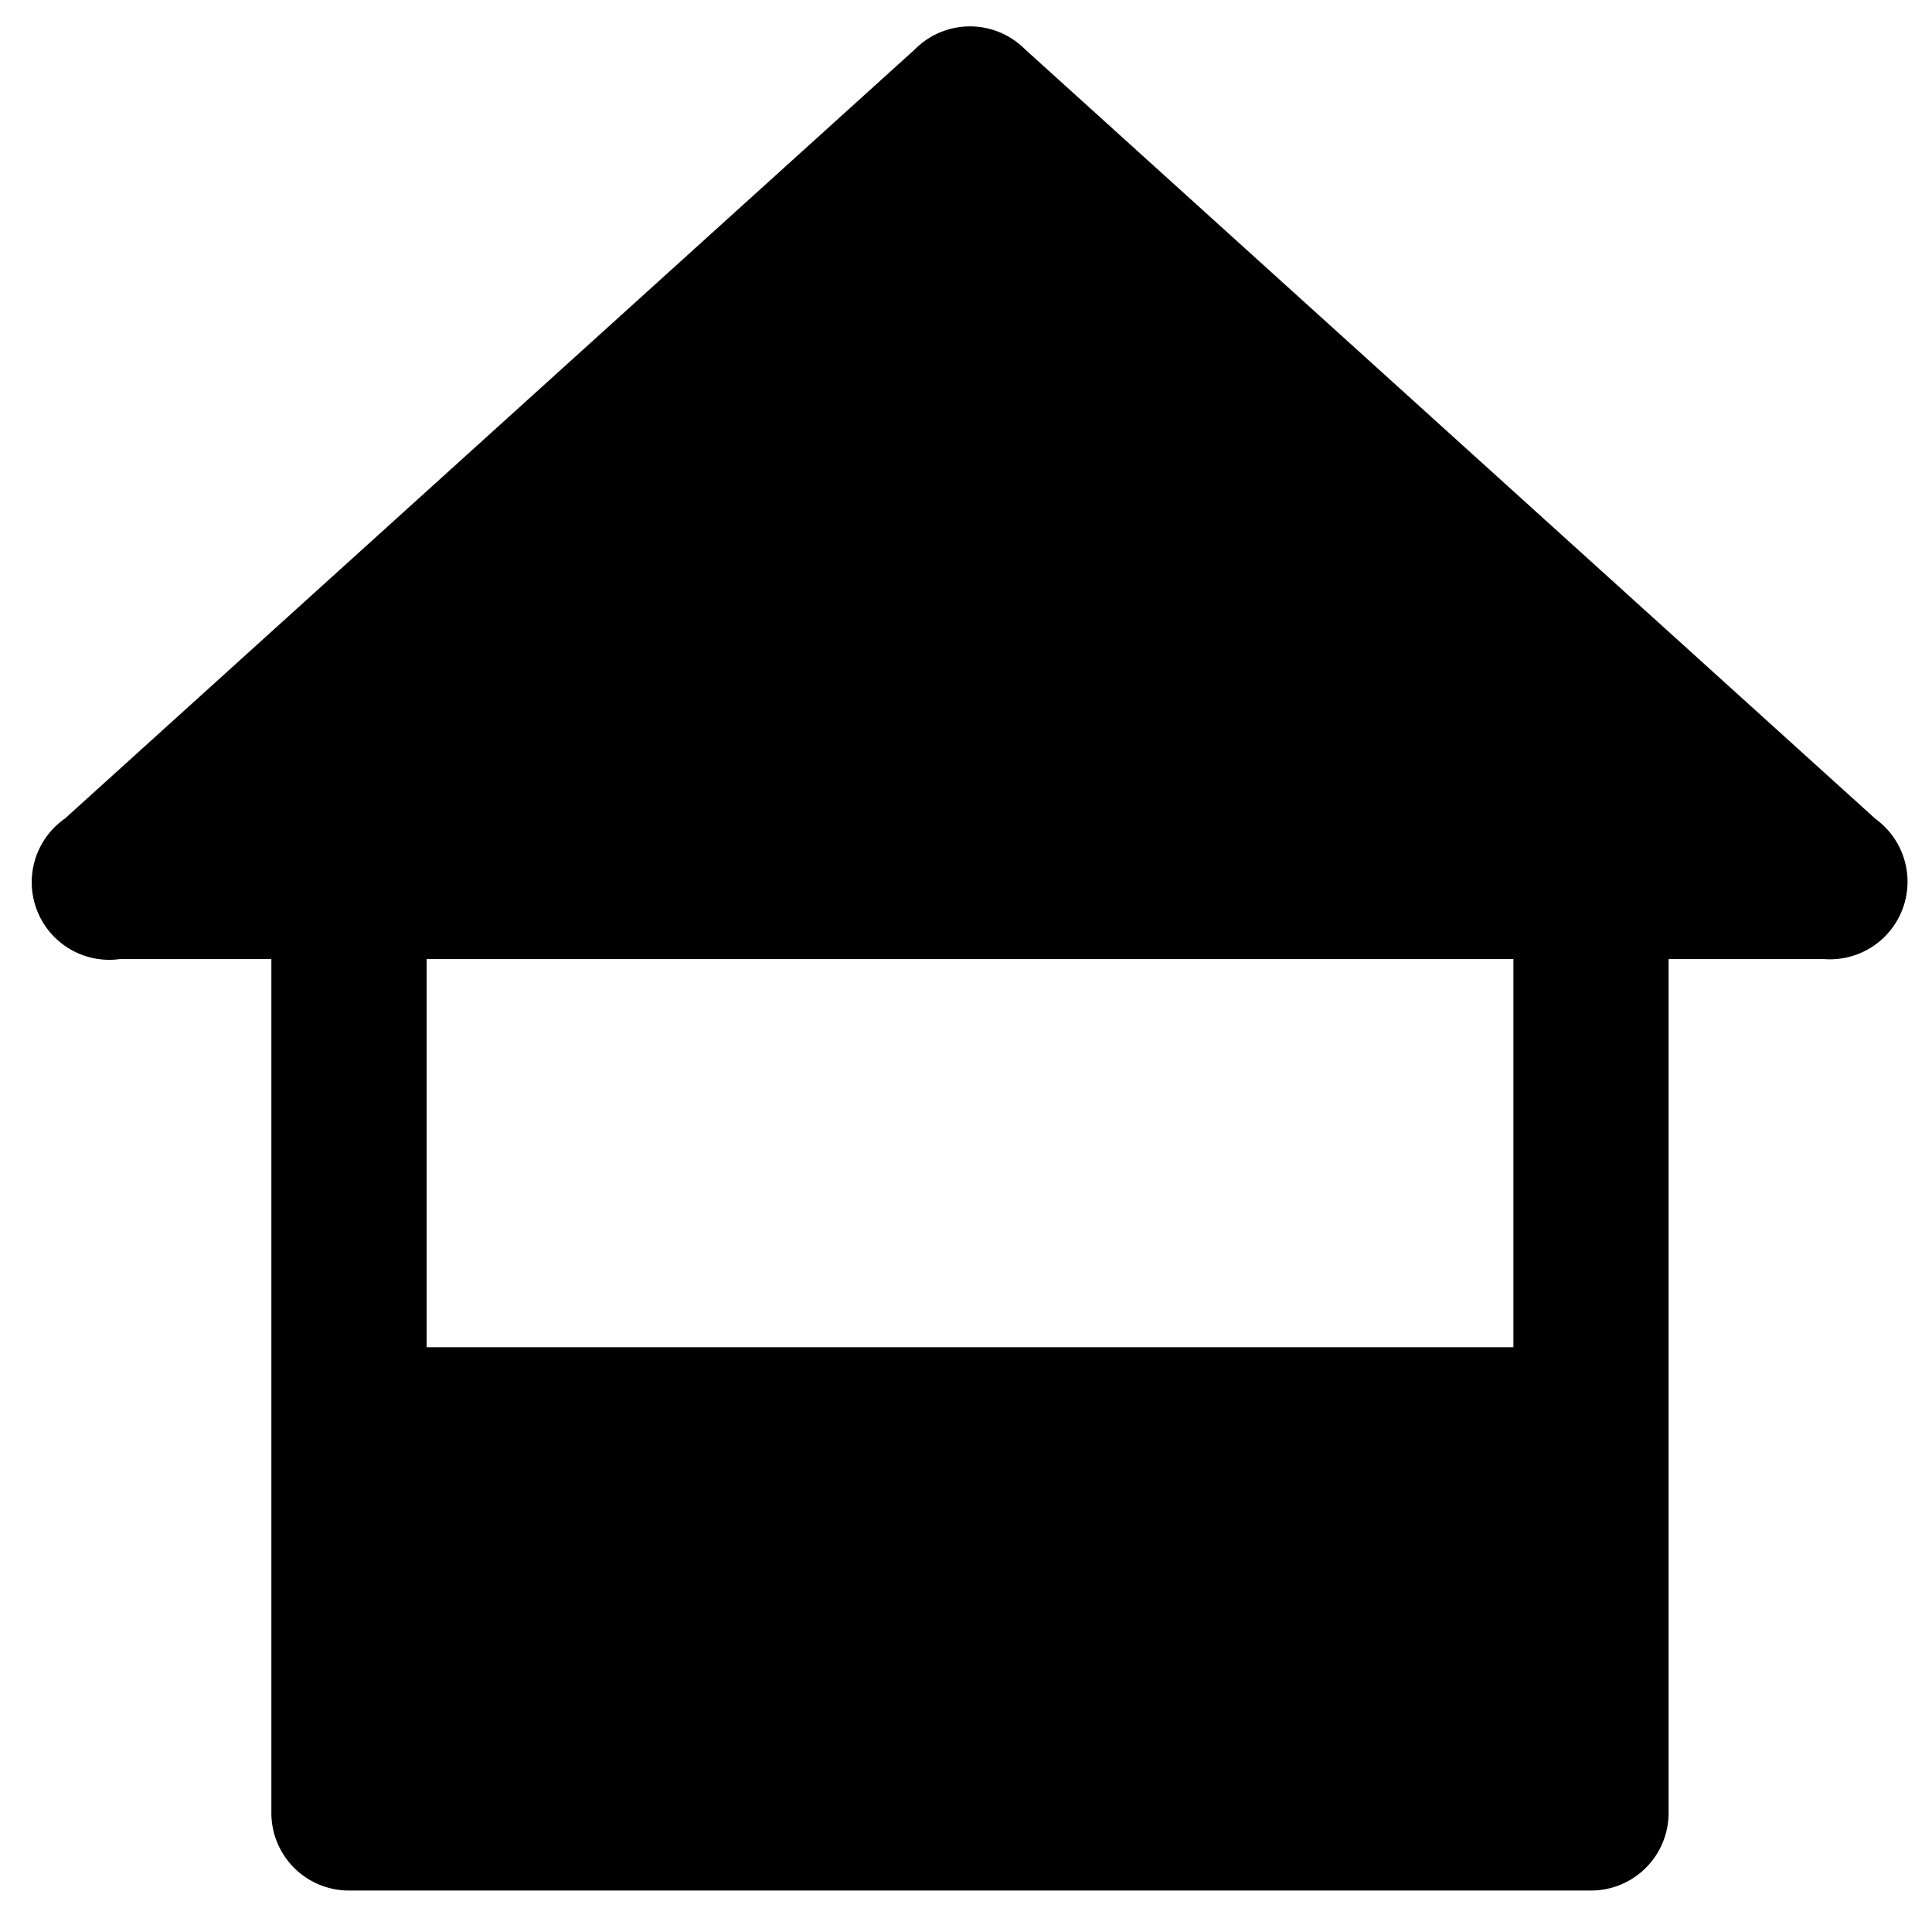 <svg
    xmlns="http://www.w3.org/2000/svg"
    viewBox="0 0 24 24"
    height="24px"
    width="24px">
    <path d="M 23.294,10.169 12.734,0.613 a 0.964,0.964 0 0 0 -1.369,0 L 0.806,10.169 a 0.964,0.964 0 0 0 0.685,1.745 h 1.88 v 10.607 a 0.964,0.964 0 0 0 0.964,0.964 H 19.764 a 0.964,0.964 0 0 0 0.964,-0.964 V 11.914 h 1.929 a 0.964,0.964 0 0 0 0.636,-1.745 z M 18.8,16.736 H 5.3 V 11.914 H 18.8 Z"/>
</svg>
